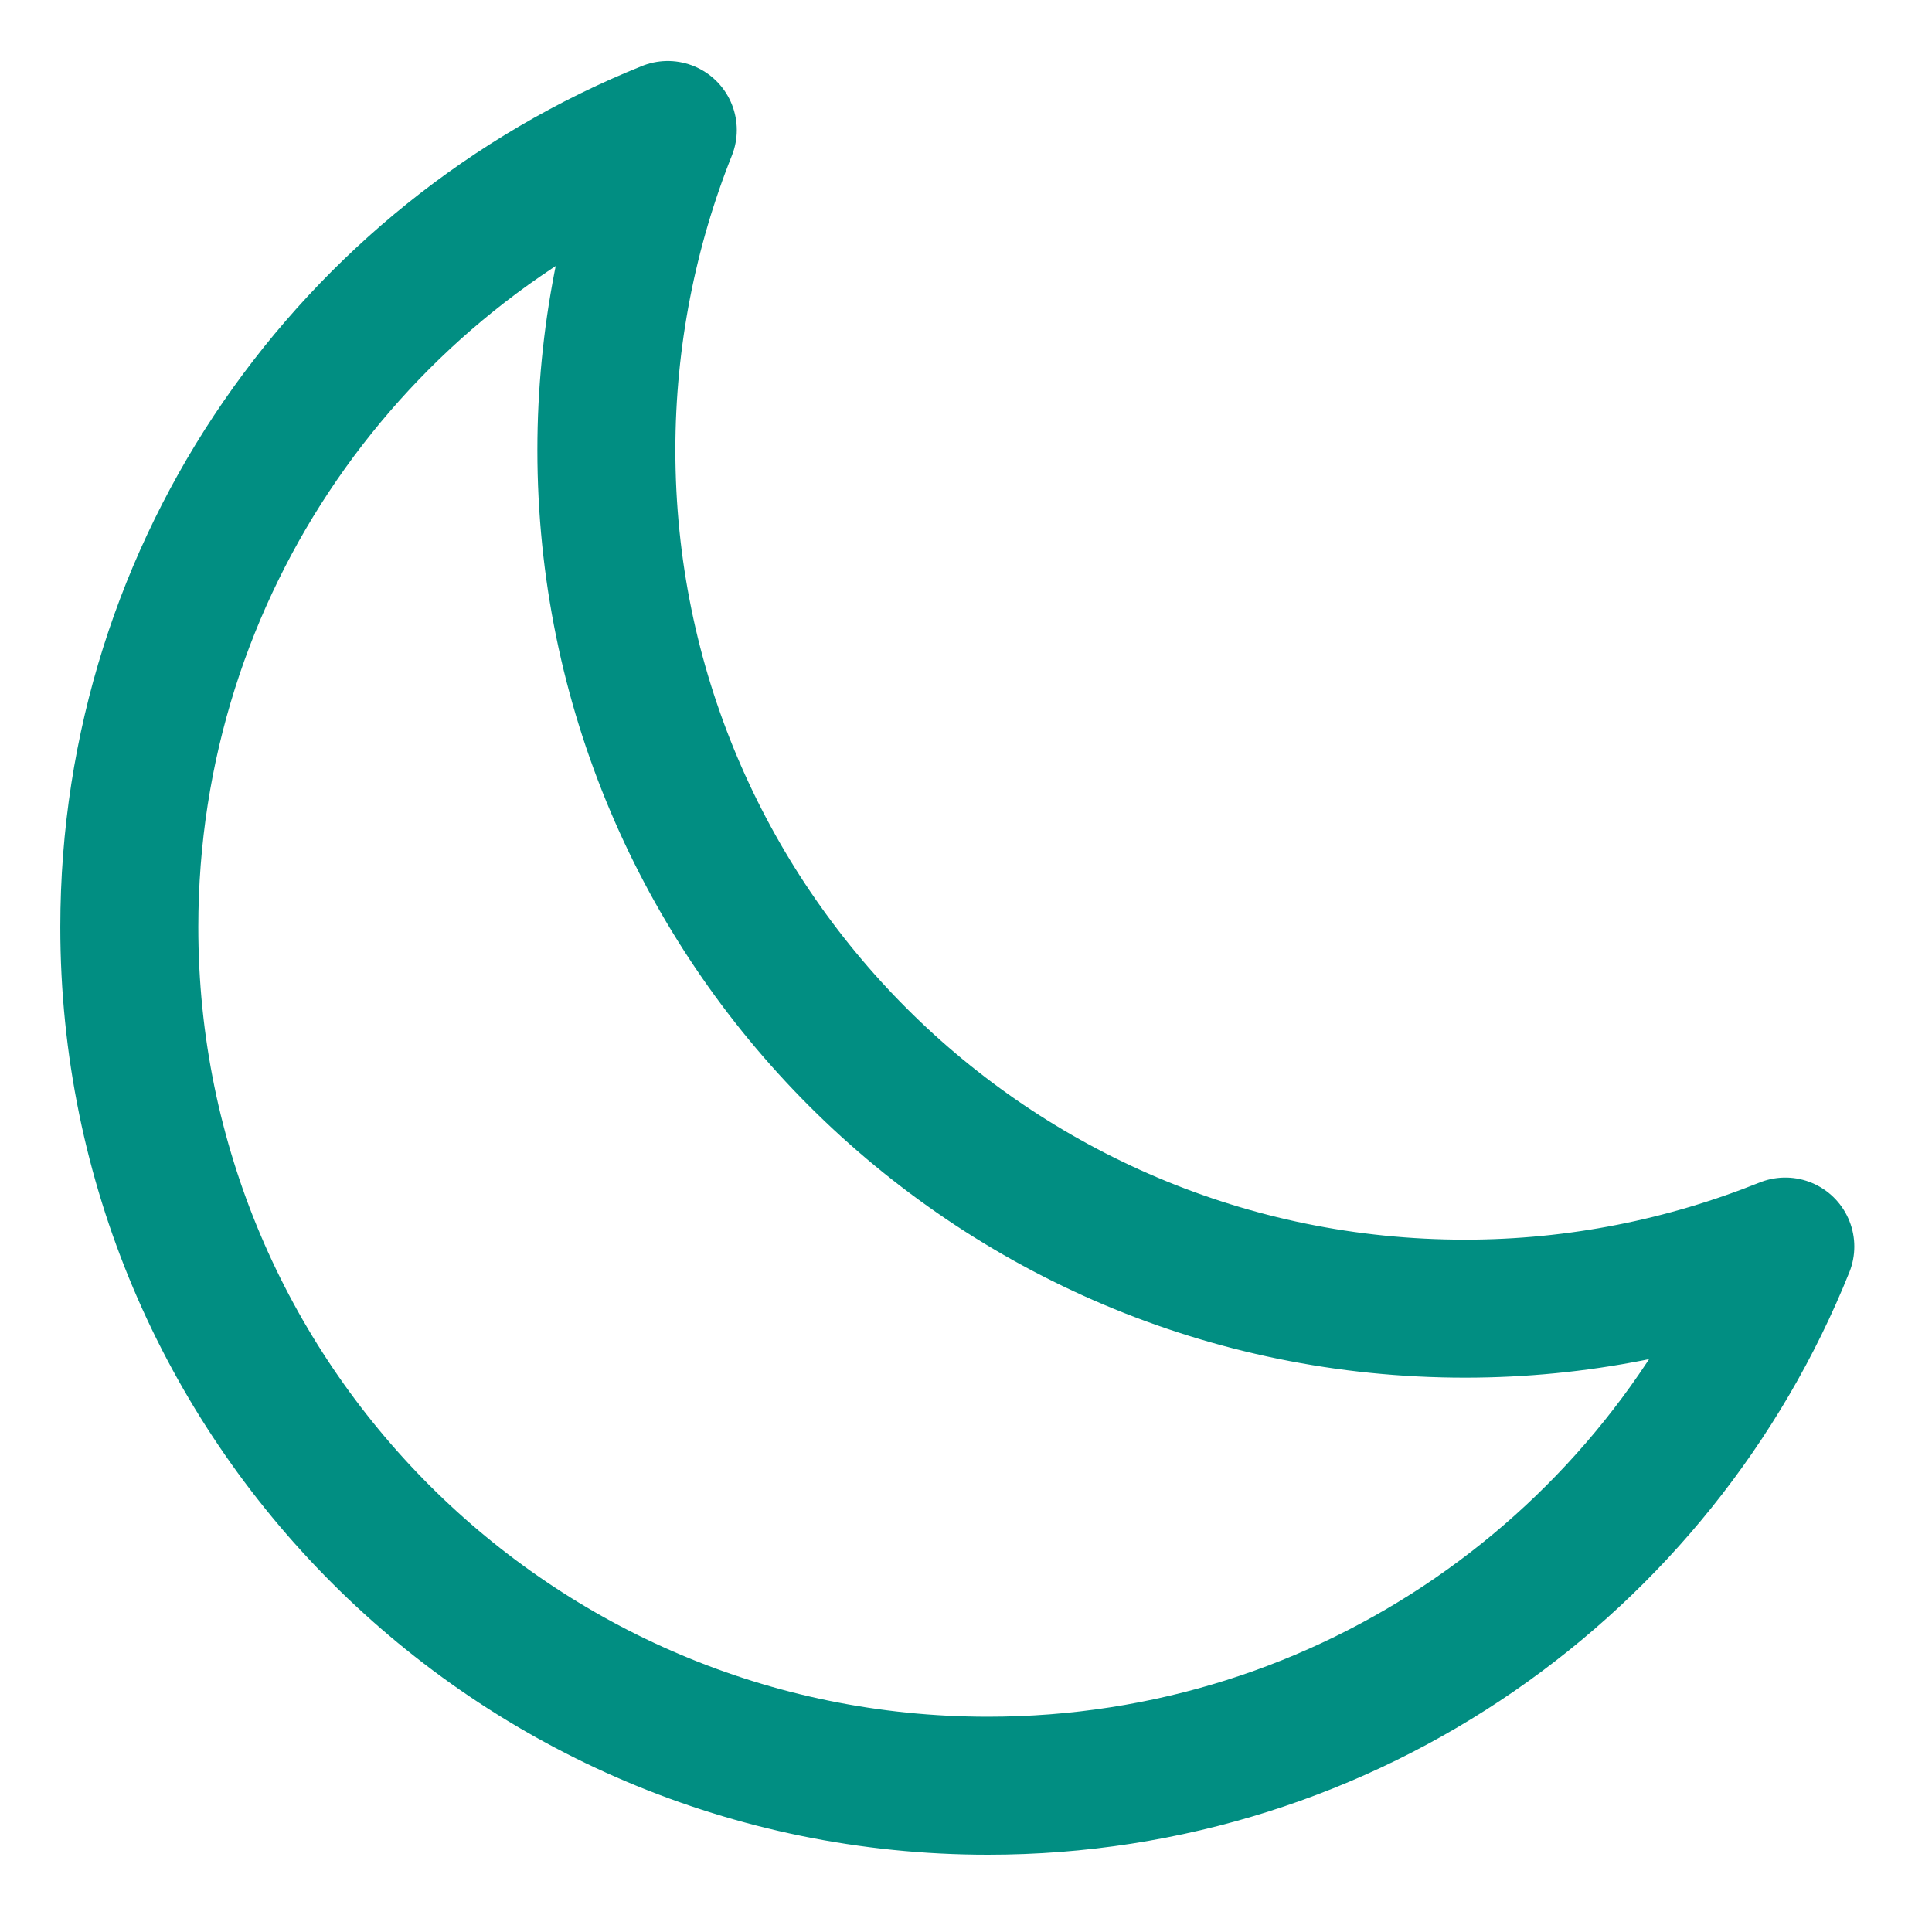 <svg xmlns="http://www.w3.org/2000/svg" width="14" height="14" viewBox="0 0 14 14" fill="none">
<g clip-path="url(#clip0_5178_1303)">
<path d="M0.937 6.718C0.937 10.155 3.723 12.94 7.159 12.94C9.778 12.94 12.018 11.323 12.937 9.033C12.22 9.321 11.436 9.483 10.616 9.483C7.18 9.483 4.394 6.697 4.394 3.261C4.394 2.445 4.554 1.656 4.839 0.942C2.552 1.862 0.937 4.101 0.937 6.718Z" stroke="#018E82" stroke-linecap="round" stroke-linejoin="round"/>
</g>
<defs>
<clipPath id="clip0_5178_1303">
<rect width="14" height="14" fill="white"/>
</clipPath>
</defs>
</svg>